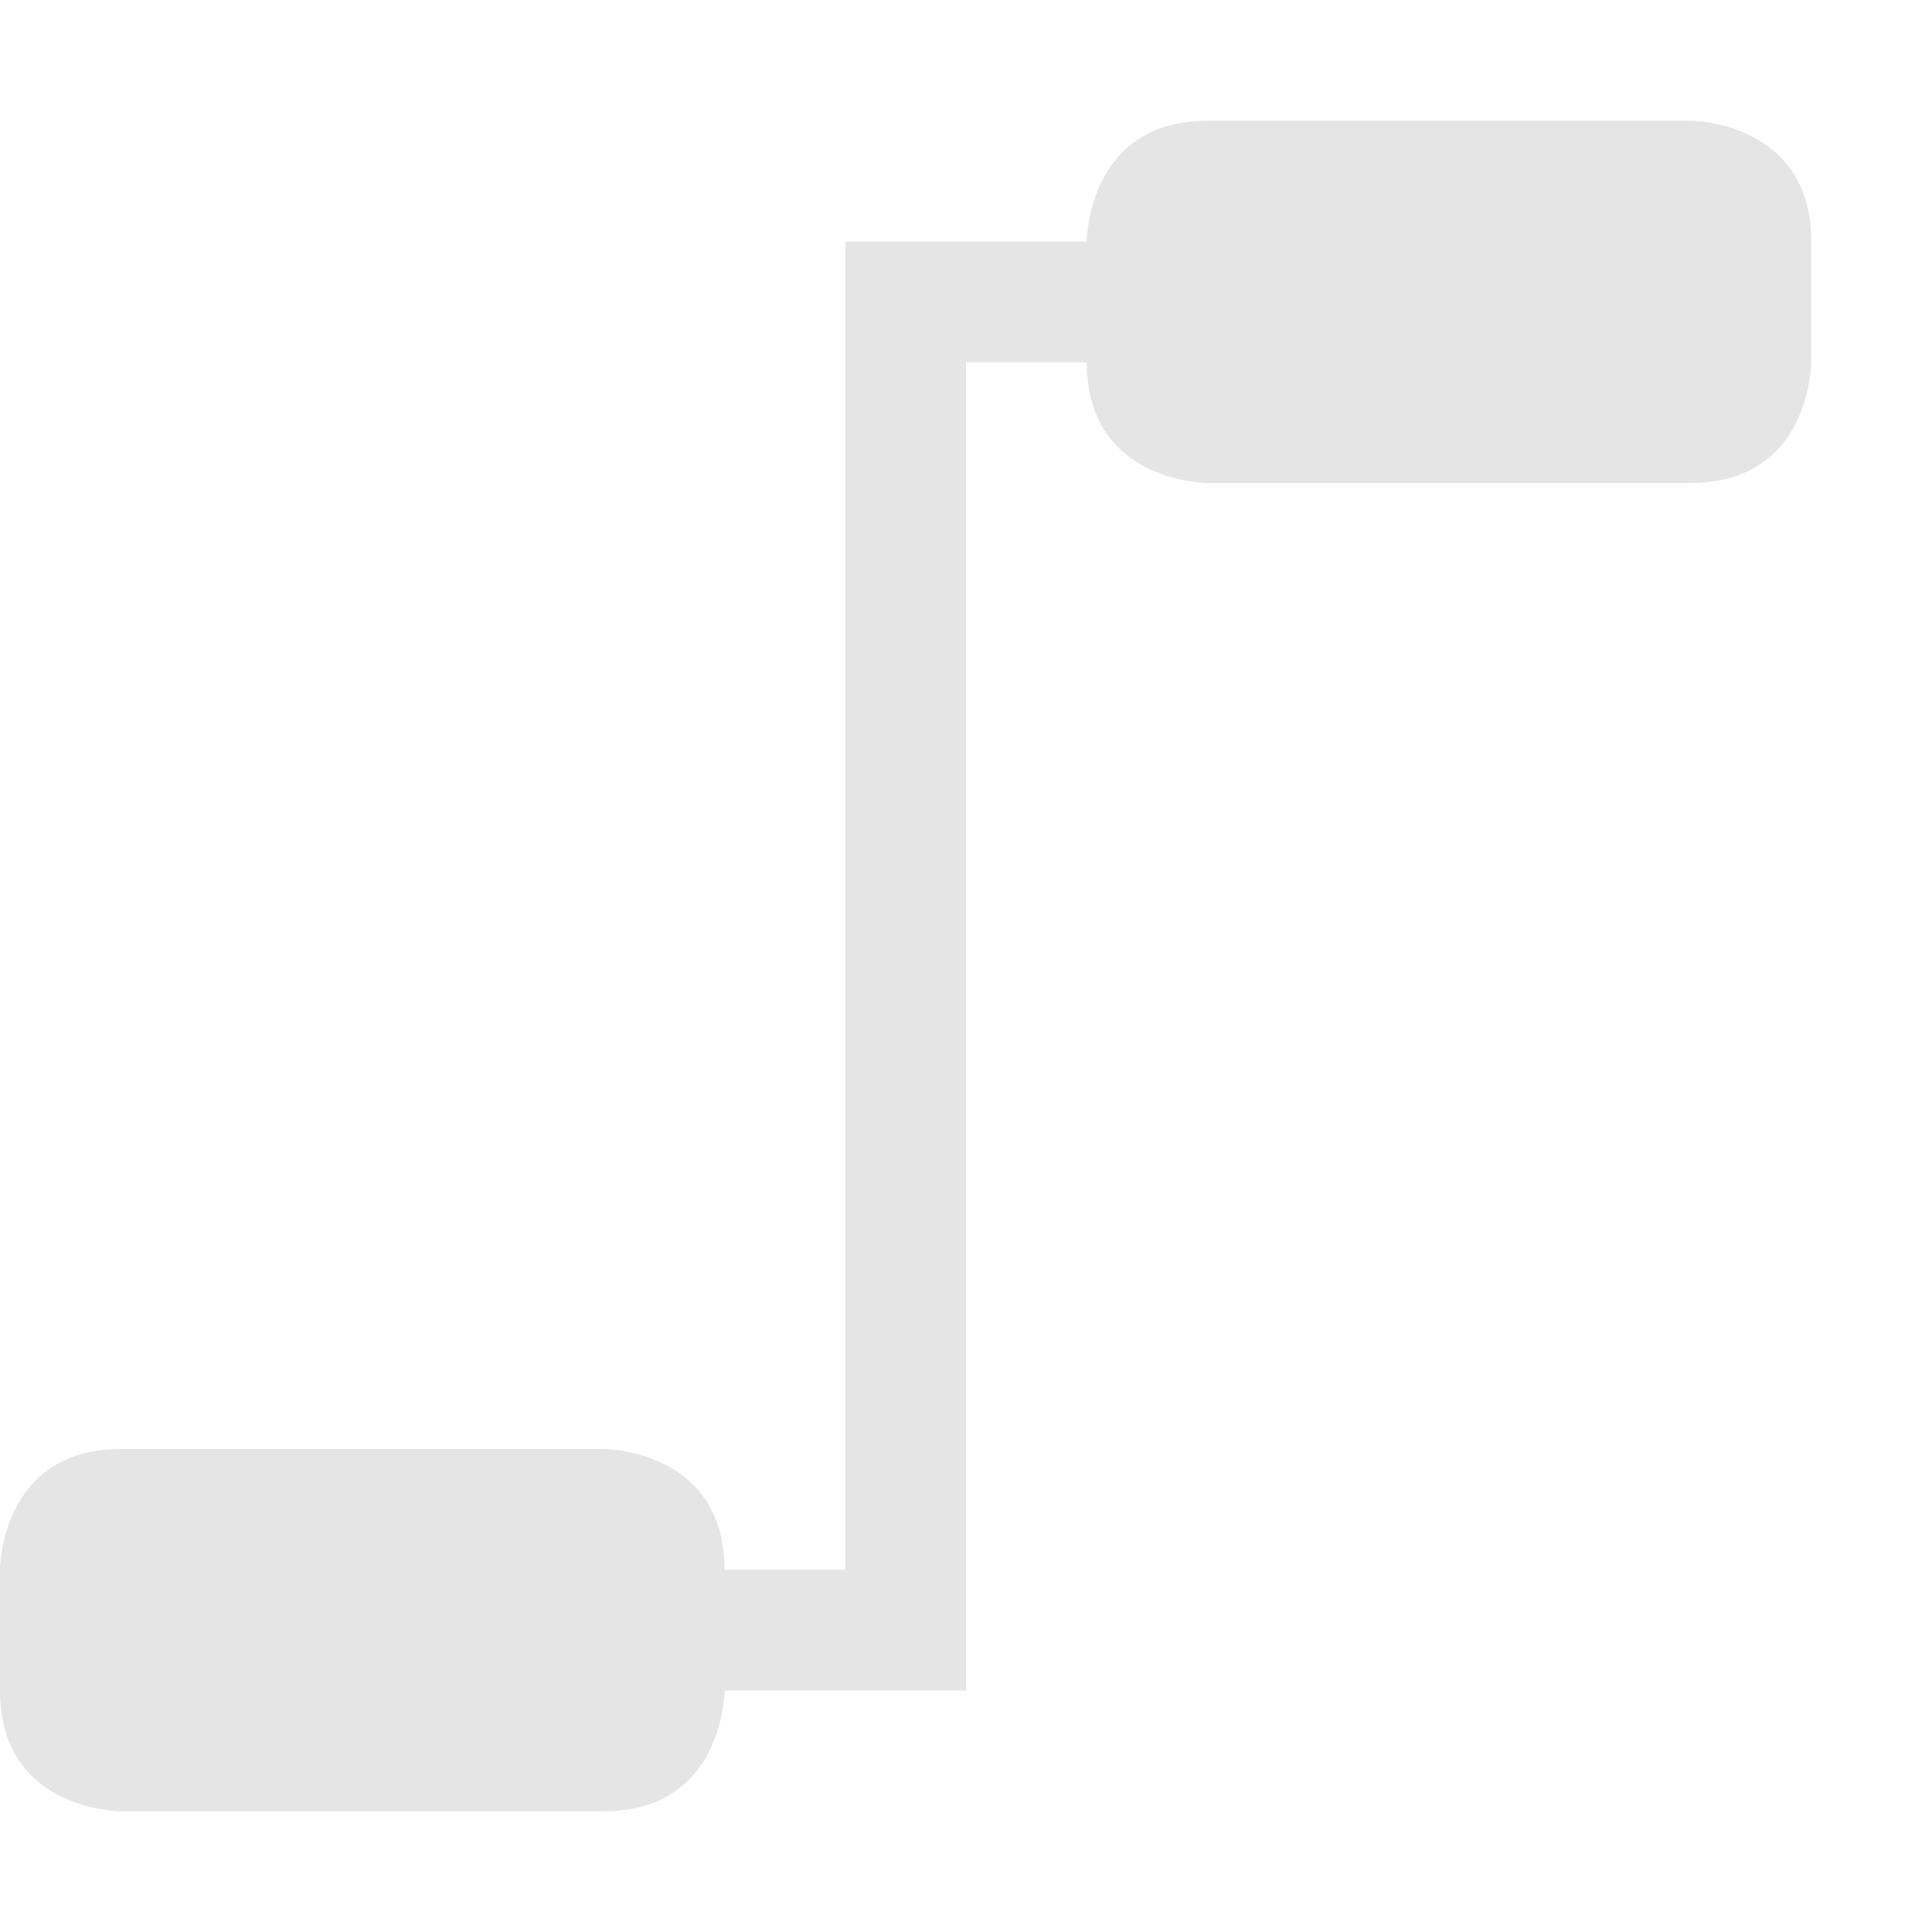 <svg xmlns="http://www.w3.org/2000/svg" width="16" height="16" version="1.1">
 <defs>
  <style id="current-color-scheme" type="text/css">
   .ColorScheme-Text { color:#e5e5e5; } .ColorScheme-Highlight { color:#4285f4; } .ColorScheme-NeutralText { color:#ff9800; } .ColorScheme-PositiveText { color:#4caf50; } .ColorScheme-NegativeText { color:#f44336; }
  </style>
 </defs>
 <path style="fill:currentColor" class="ColorScheme-Text" d="M 10 1 C 9 1 9 2 9 2 L 7 2 L 7 13 L 6 13 C 6 12 5 12 5 12 L 1 12 C 0 12 0 13 0 13 L 0 14 C 0 15 1 15 1 15 L 5 15 C 6 15 6 14 6 14 L 8 14 L 8 3 L 9 3 C 9 4 10 4 10 4 L 14 4 C 15 4 15 3 15 3 L 15 2 C 15 1 14 1 14 1 L 10 1 z"/>
</svg>
